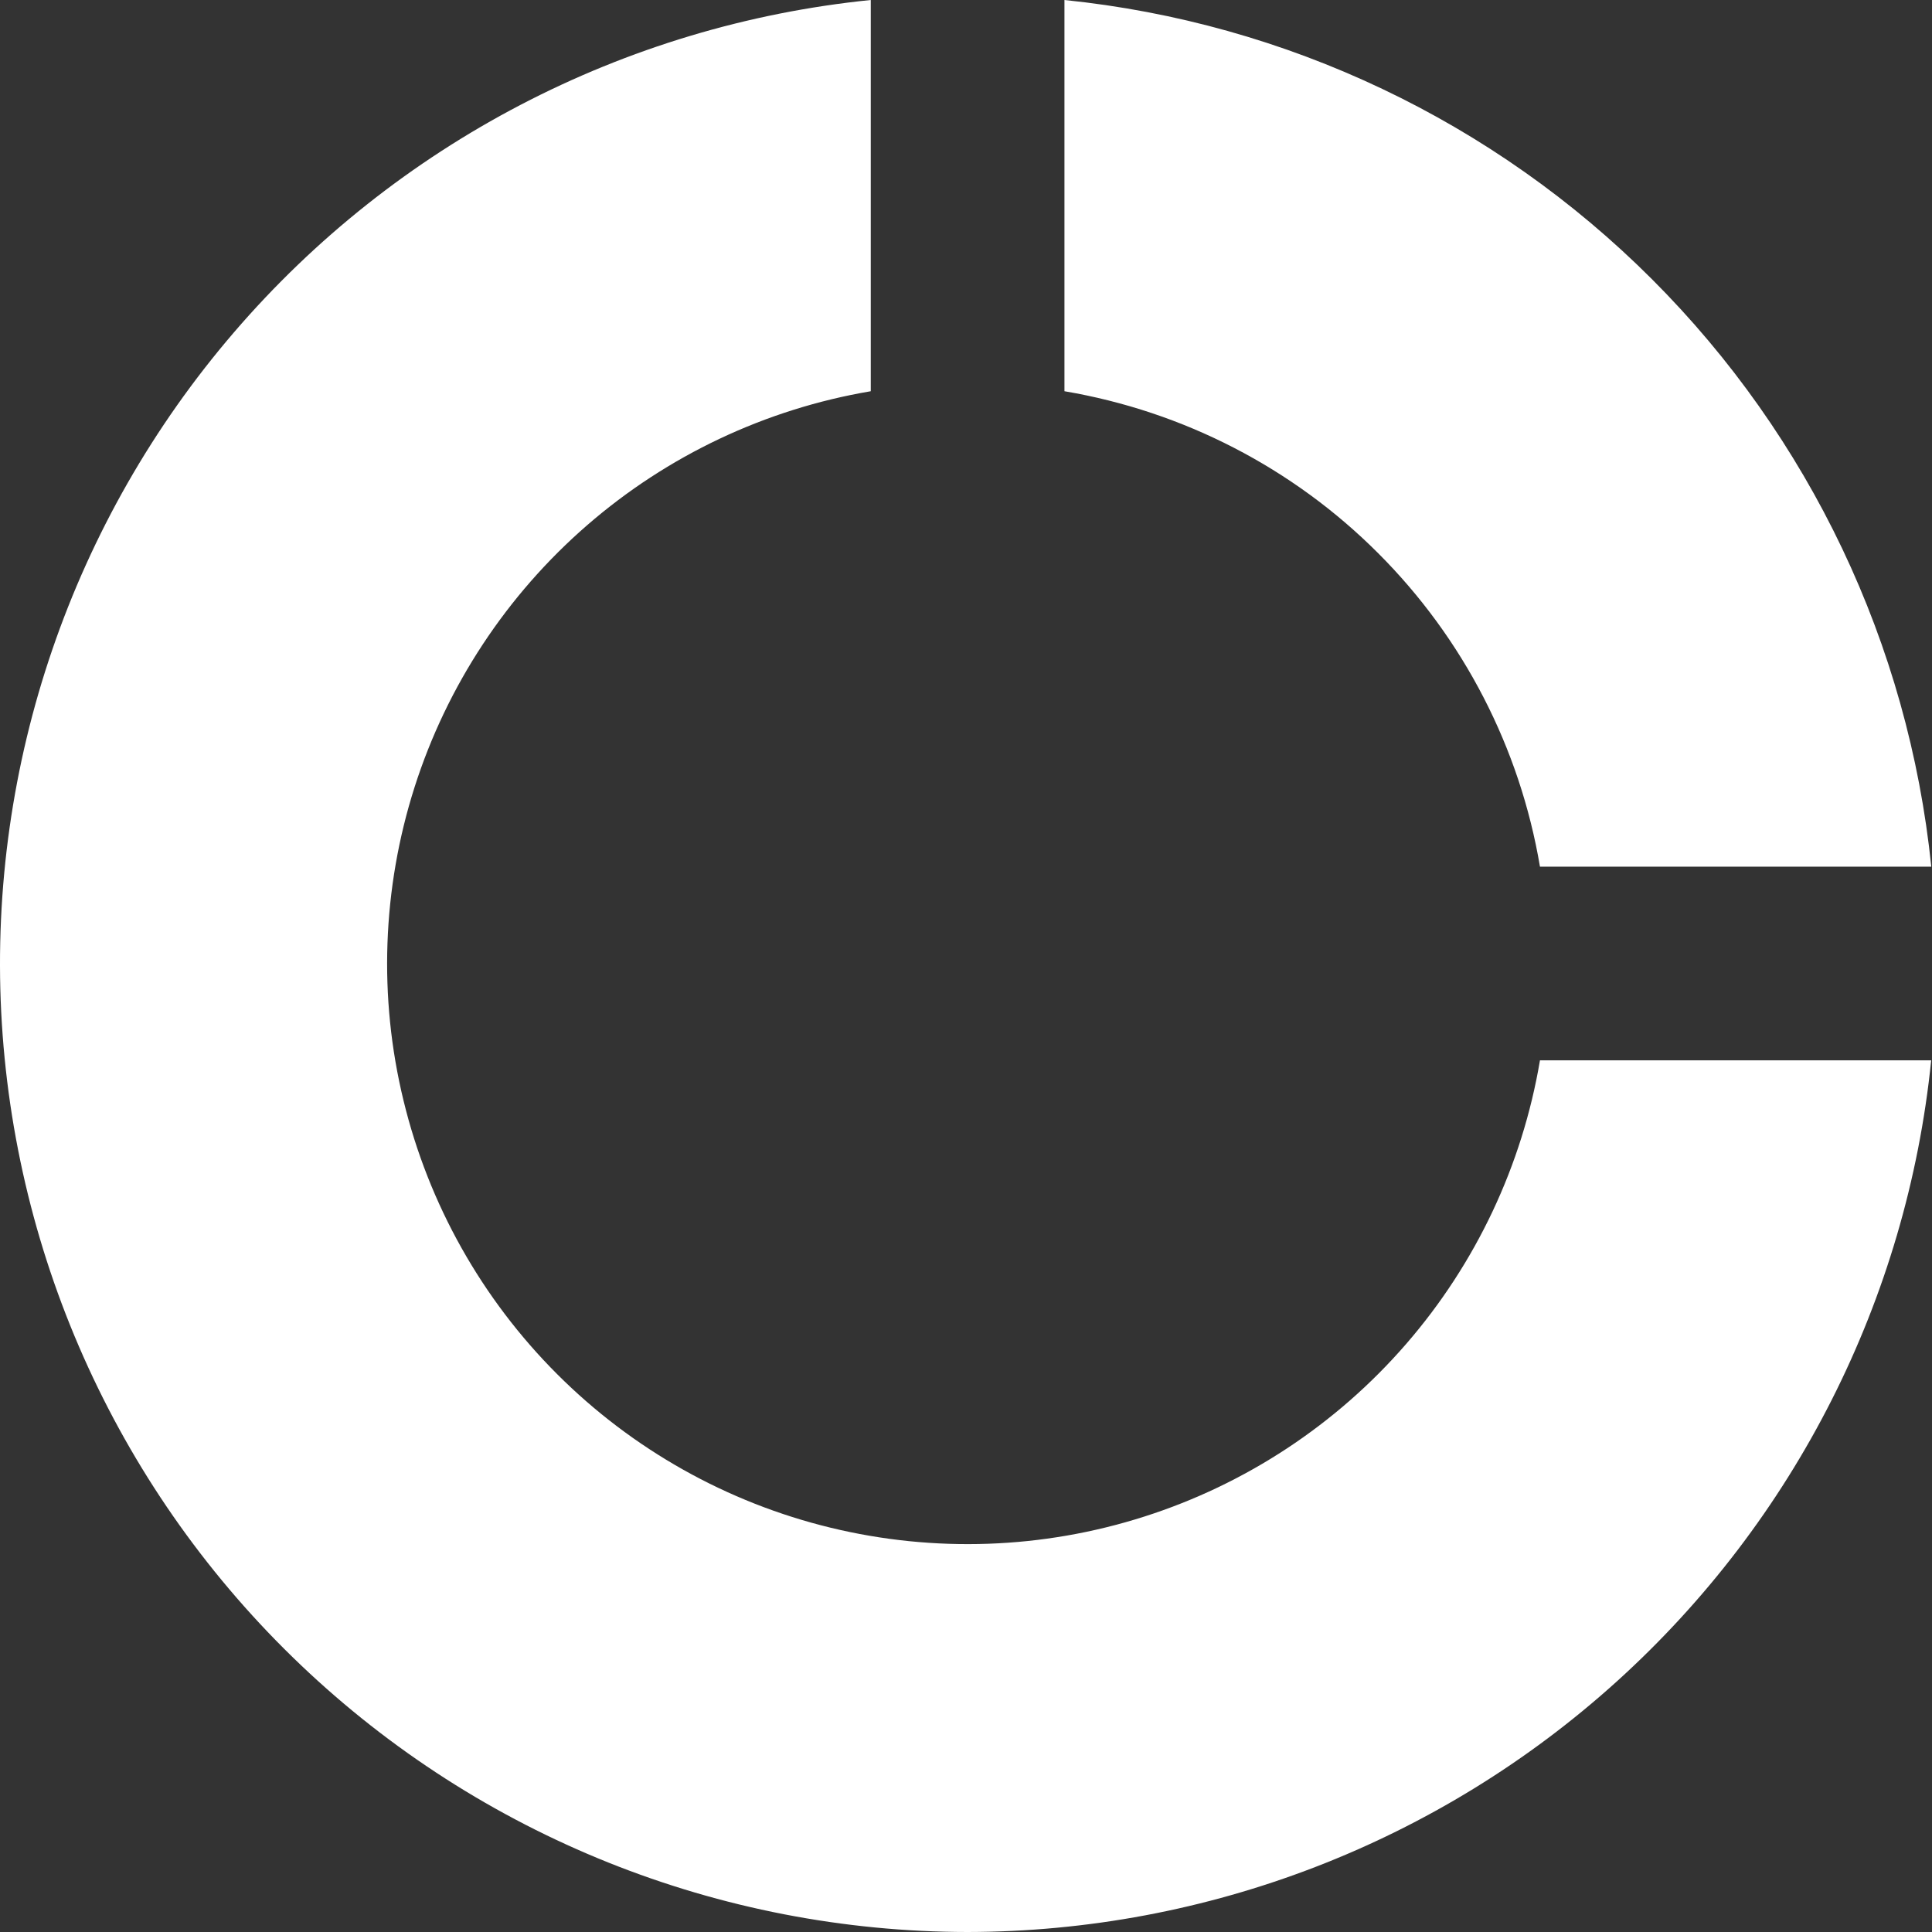 <svg width="24" height="24" viewBox="0 0 24 24" fill="none" xmlns="http://www.w3.org/2000/svg">
<rect x="0" y="0" width="24" height="24" fill="#333333" stroke="none"/>
<g clip-path="url(#clip0_338_55444)">
<path d="M12.02 24C8.936 23.997 5.97 22.81 3.736 20.683C1.501 18.556 0.17 15.652 0.015 12.572C-0.139 9.491 0.896 6.468 2.906 4.129C4.916 1.789 7.748 0.311 10.817 0V4.86C9.512 5.081 8.293 5.657 7.294 6.524C6.294 7.392 5.552 8.518 5.15 9.778C4.748 11.039 4.7 12.387 5.013 13.673C5.325 14.959 5.985 16.134 6.921 17.07C7.857 18.006 9.033 18.666 10.319 18.978C11.605 19.29 12.952 19.243 14.213 18.84C15.474 18.438 16.6 17.696 17.467 16.696C18.334 15.697 18.91 14.477 19.13 13.172H23.99C23.688 16.138 22.296 18.887 20.085 20.887C17.874 22.887 15 23.996 12.019 24H12.02ZM23.991 10.766H19.13C18.881 9.29 18.178 7.929 17.119 6.871C16.061 5.812 14.699 5.11 13.223 4.86V0C15.982 0.282 18.56 1.507 20.521 3.468C22.483 5.429 23.708 8.006 23.991 10.765V10.766Z" fill="white"/>
</g>
<defs>
<clipPath id="clip0_338_55444">
<rect width="24" height="24" fill="white"/>
</clipPath>
</defs>
</svg>
